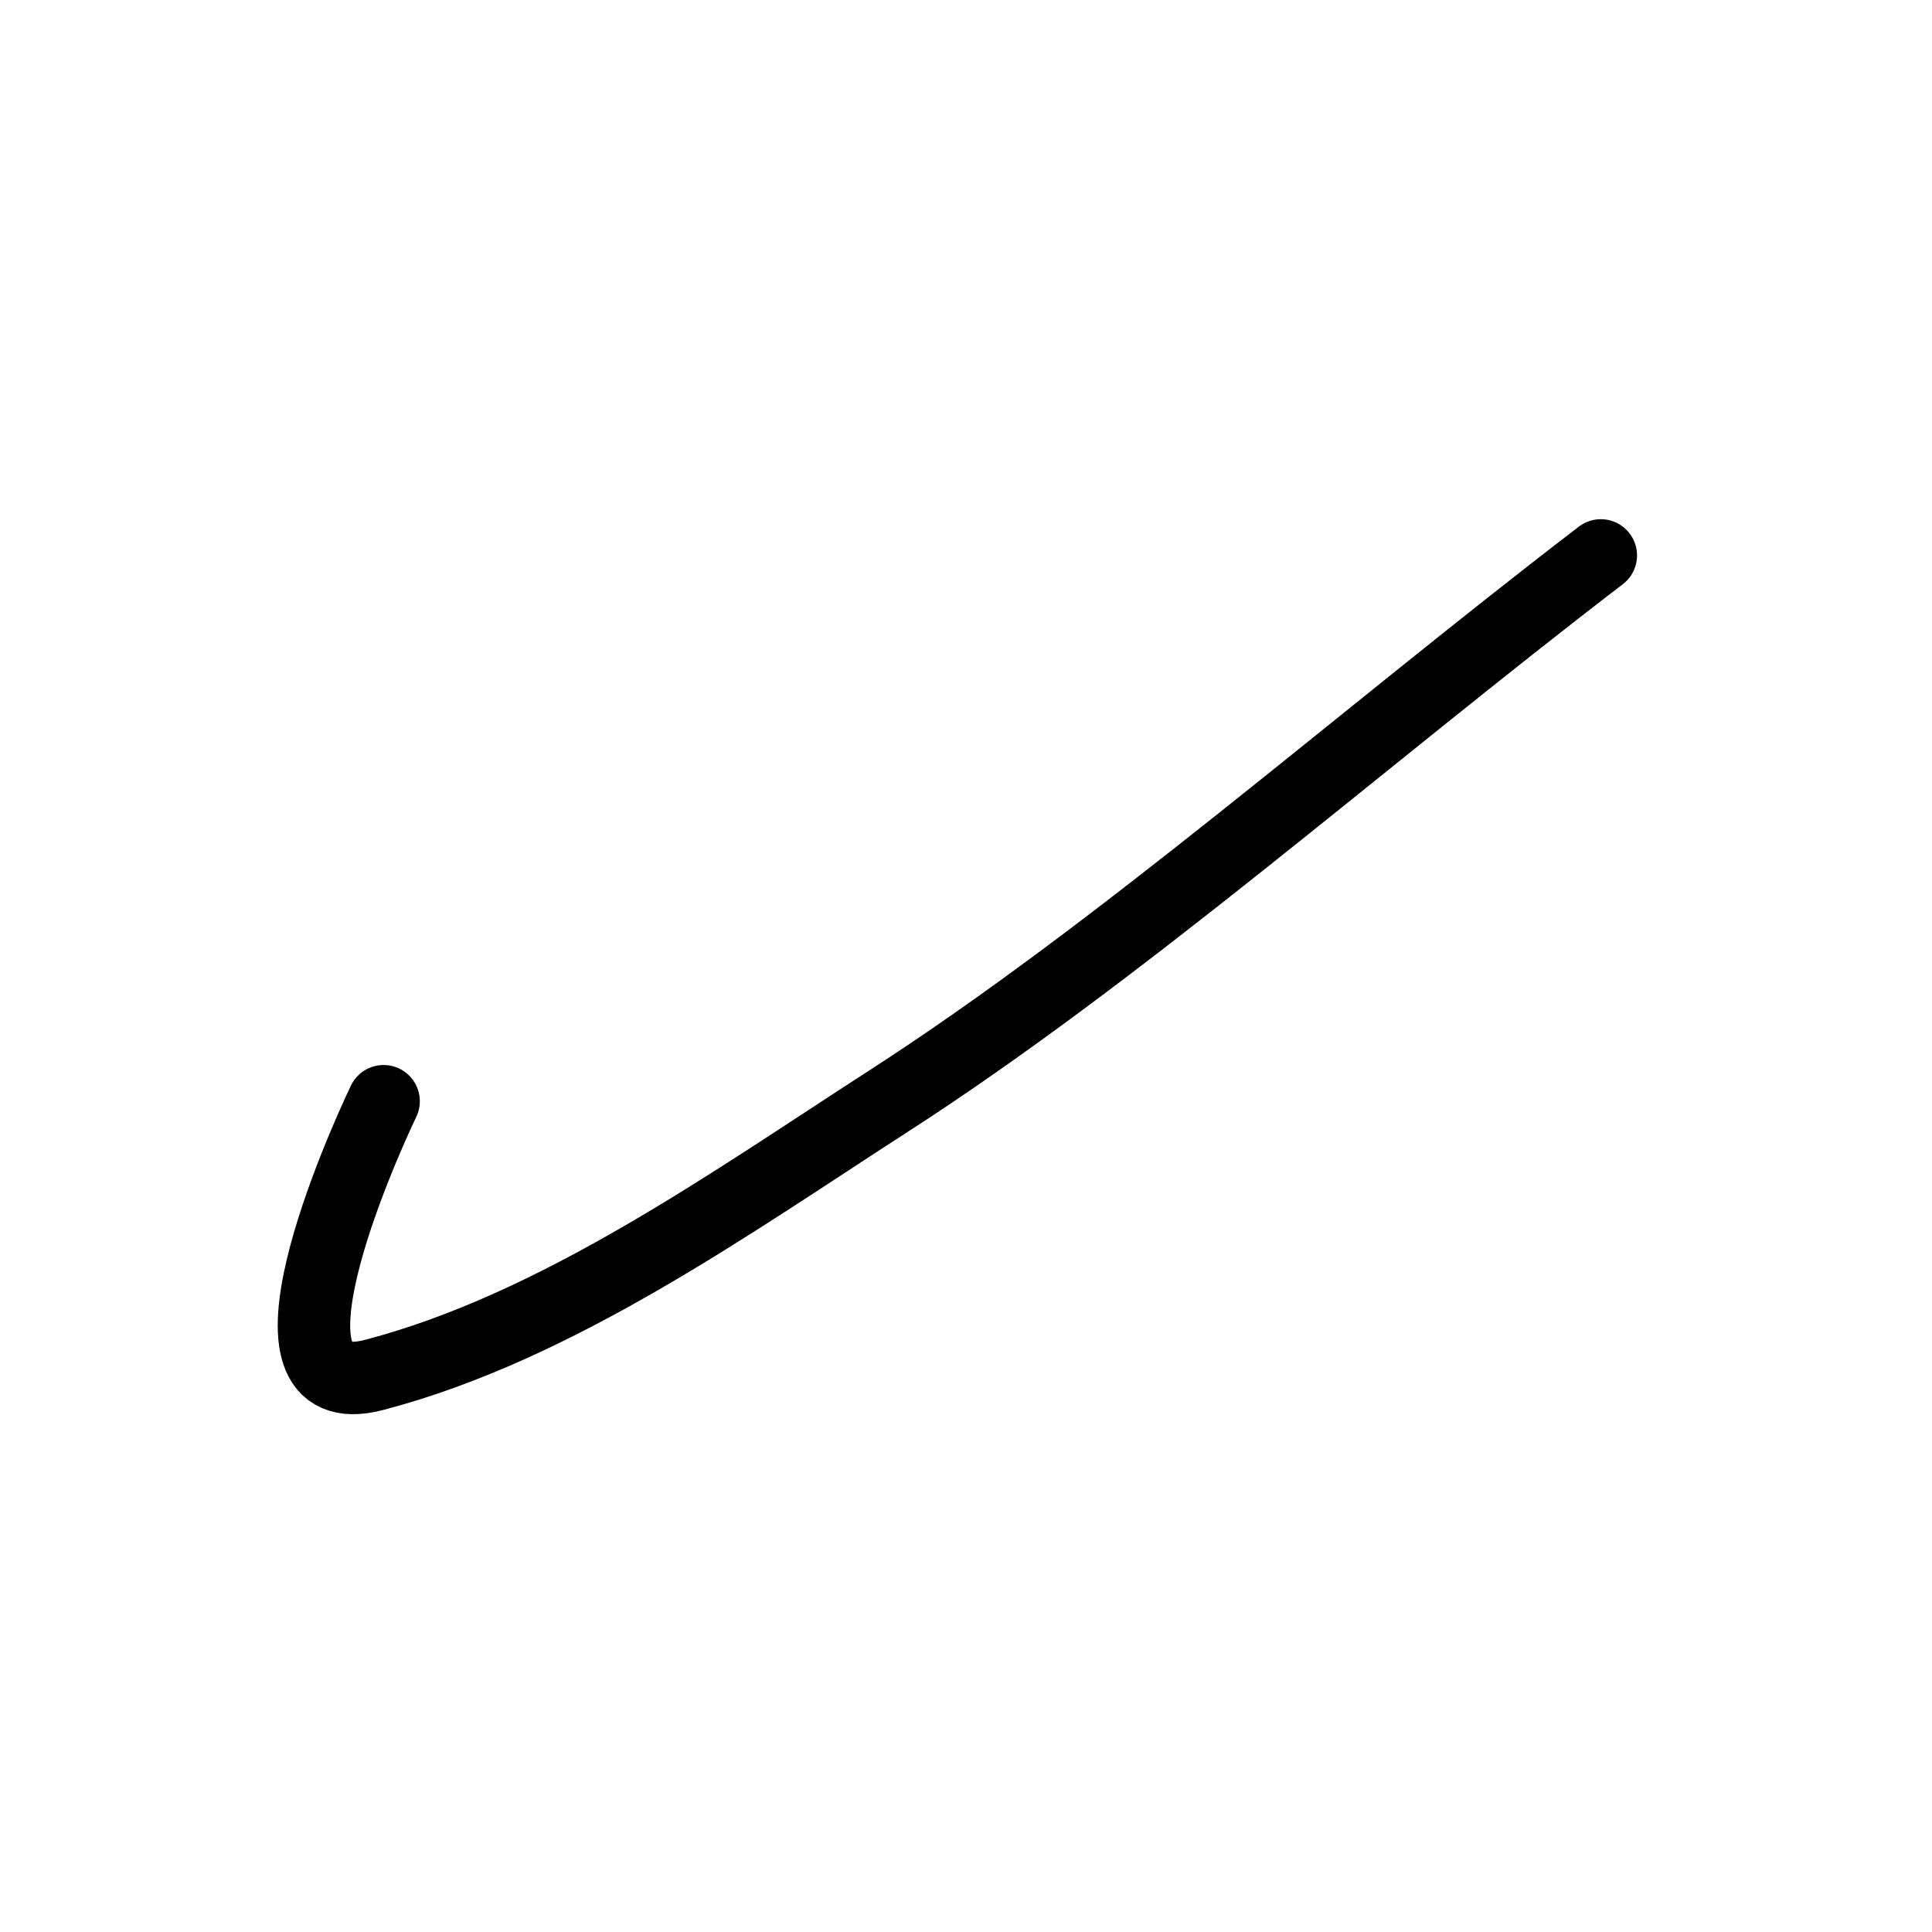<svg fill="none" height="80" viewBox="0 0 80 80" width="80" xmlns="http://www.w3.org/2000/svg"><path d="m15.884 45.6c-.892 1.866-5.771 12.737-.4 11.334 7.613-1.989 14.856-7.179 21.301-11.334 9.645-6.218 19.518-14.95 29.501-22.601" stroke="#000" stroke-linecap="round" stroke-width="3"/></svg>